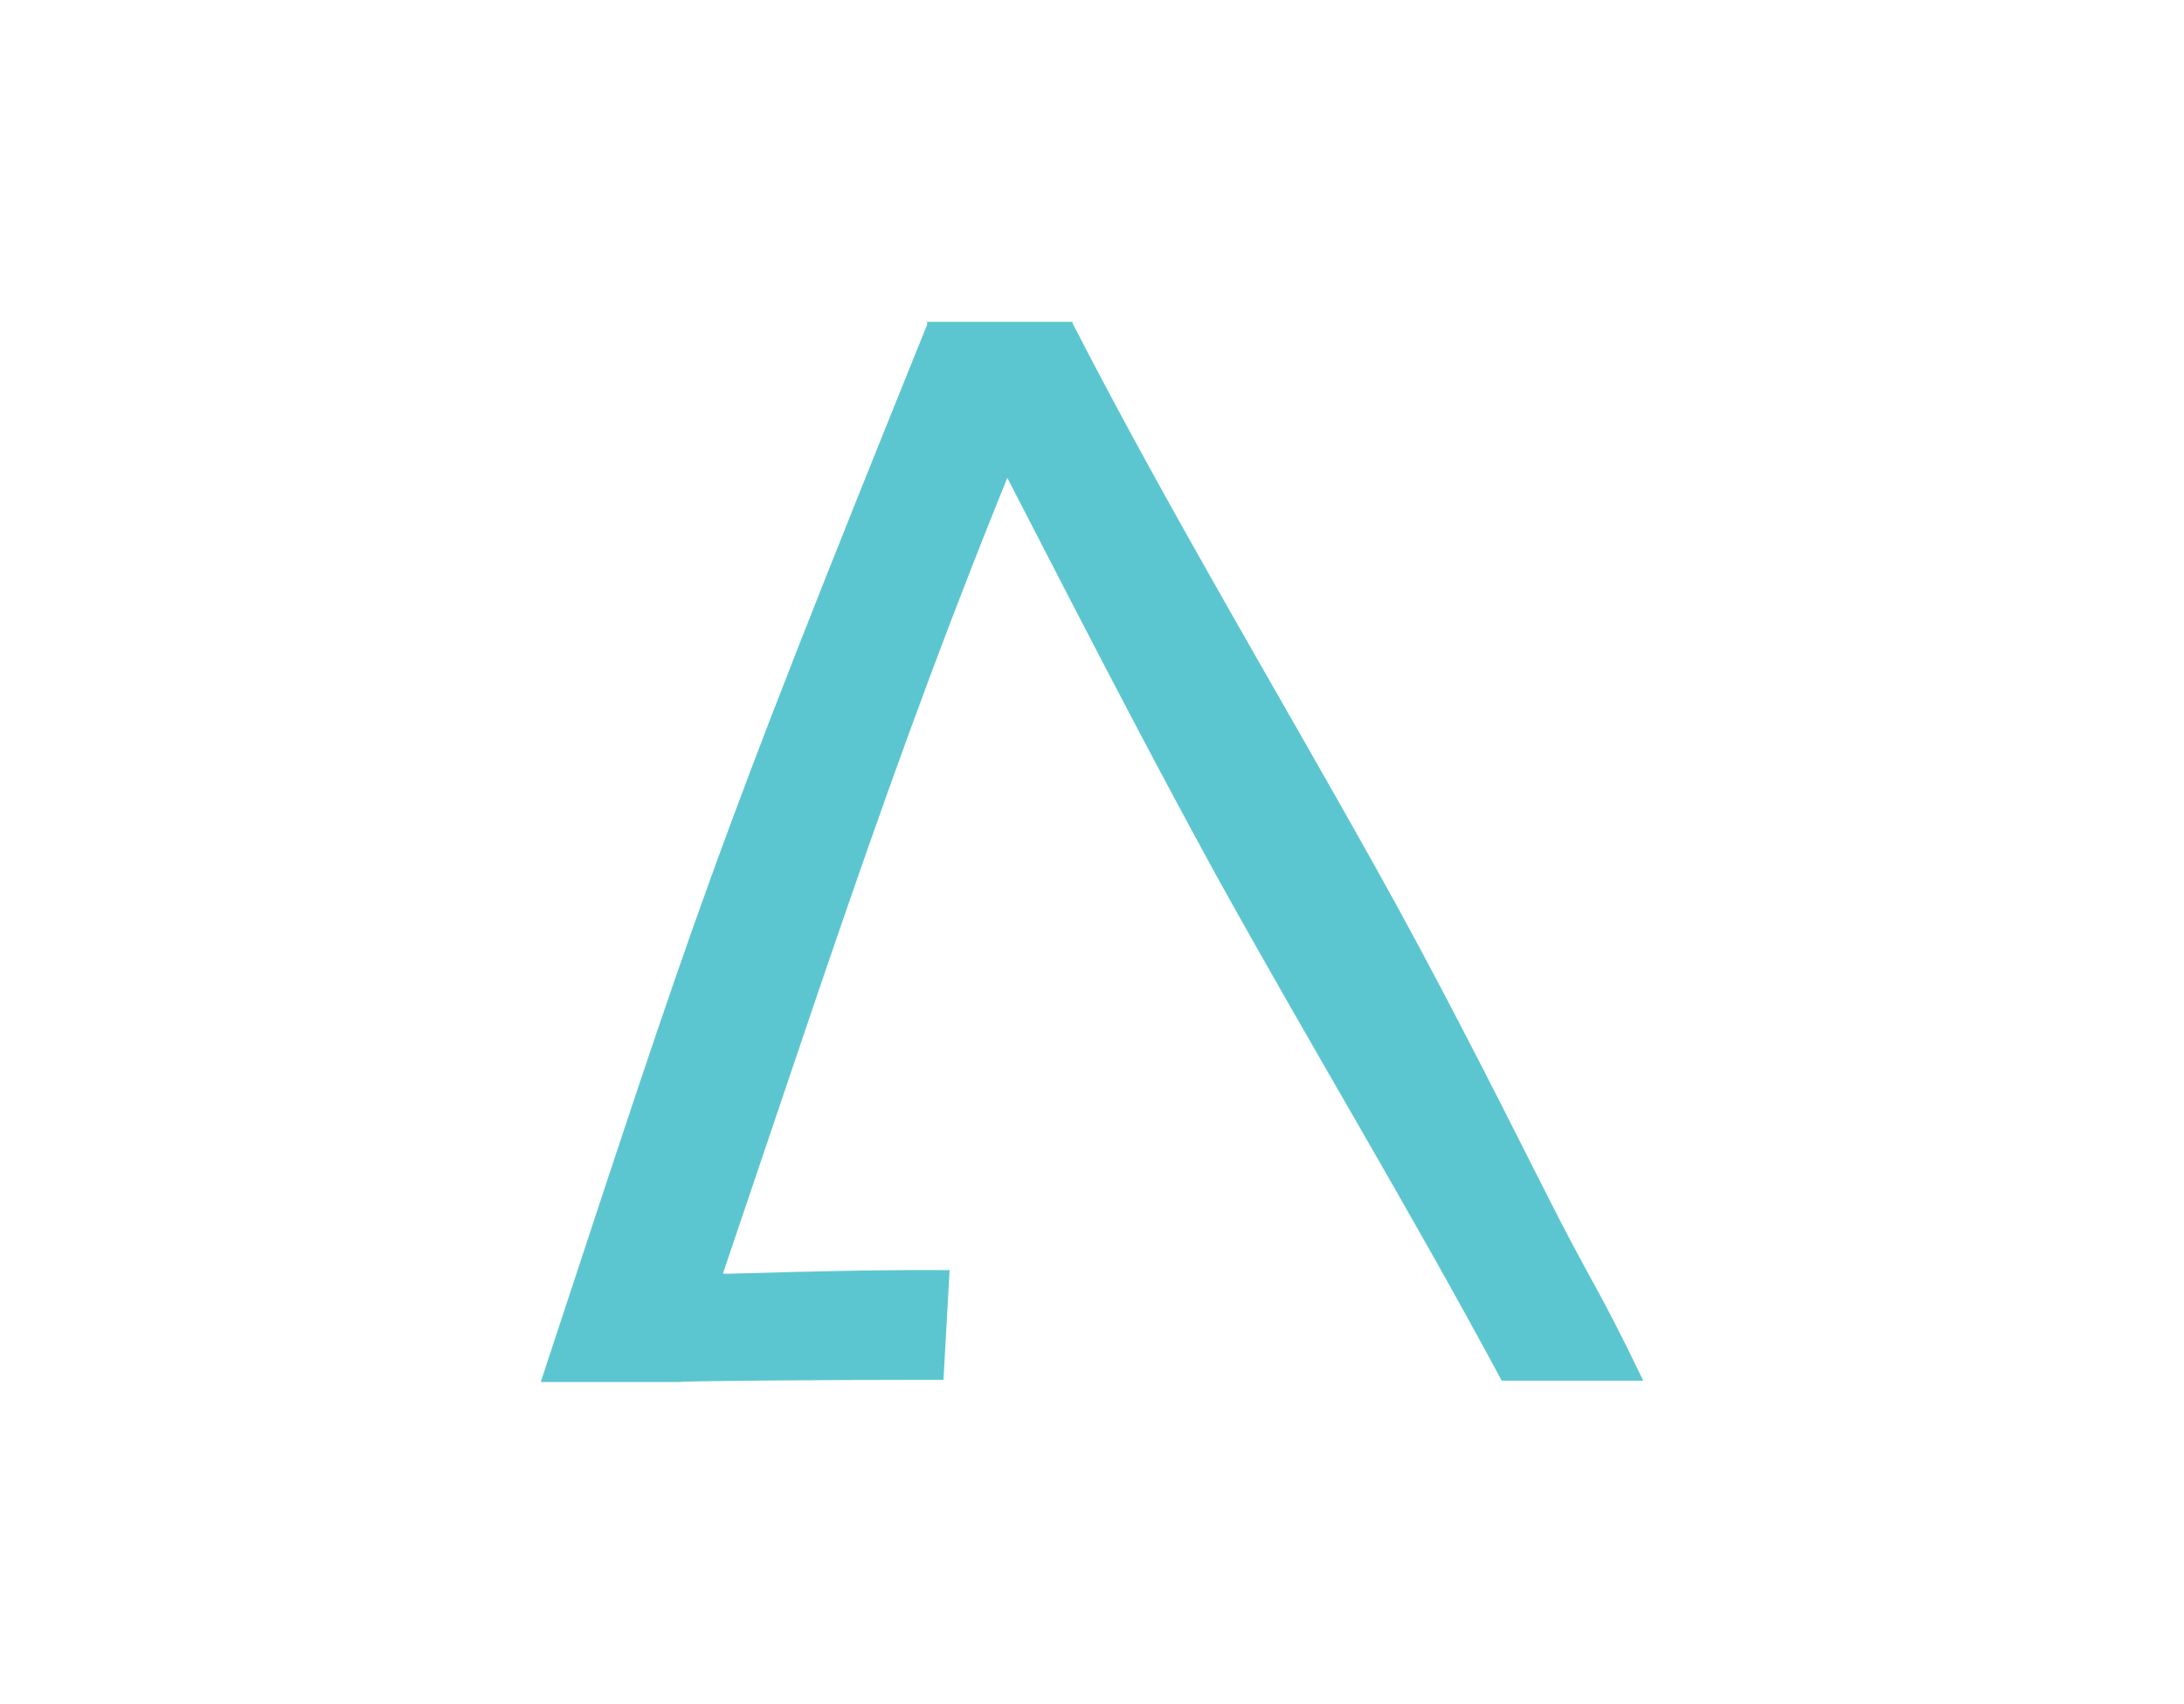 <?xml version="1.0" encoding="UTF-8"?>
<!DOCTYPE svg PUBLIC "-//W3C//DTD SVG 1.1//EN" "http://www.w3.org/Graphics/SVG/1.1/DTD/svg11.dtd">
<!-- Creator: CorelDRAW (Evaluation Version) -->
<svg xmlns="http://www.w3.org/2000/svg" xml:space="preserve" width="50px" height="39px" version="1.1" style="shape-rendering:geometricPrecision; text-rendering:geometricPrecision; image-rendering:optimizeQuality; fill-rule:evenodd; clip-rule:evenodd"
viewBox="0 0 50 38.64"
 xmlns:xlink="http://www.w3.org/1999/xlink"
 xmlns:xodm="http://www.corel.com/coreldraw/odm/2003">
 <defs>
  <style type="text/css">
   <![CDATA[
    .fil0 {fill:#5CC6D0;fill-rule:nonzero}
   ]]>
  </style>
 </defs>
 <g id="Layer_x0020_1">
  <g id="_1945327654368">
   <g>
    <path class="fil0" d="M34.38 31.42c-2.12,-3.95 -4.41,-7.72 -6.56,-11.61 -2.27,-4.14 -4.4,-8.4 -6.61,-12.62l3.33 0c2.21,4.3 4.68,8.41 6.99,12.55 1.33,2.38 2.54,4.76 3.77,7.2 1.19,2.37 1.23,2.21 2.32,4.48l-3.24 0z"/>
    <path class="fil0" d="M15.57 31.45l-3.19 0c3.61,-10.95 3.86,-11.86 8.87,-24.26l3.31 0c-3.39,7.83 -5.2,13.5 -8.01,21.78 0,0.02 2.79,-0.1 5.19,-0.08 0,0 -0.14,2.51 -0.14,2.51 -3.08,0 -6.03,0.03 -6.03,0.05z"/>
   </g>
  </g>
 </g>
</svg>

